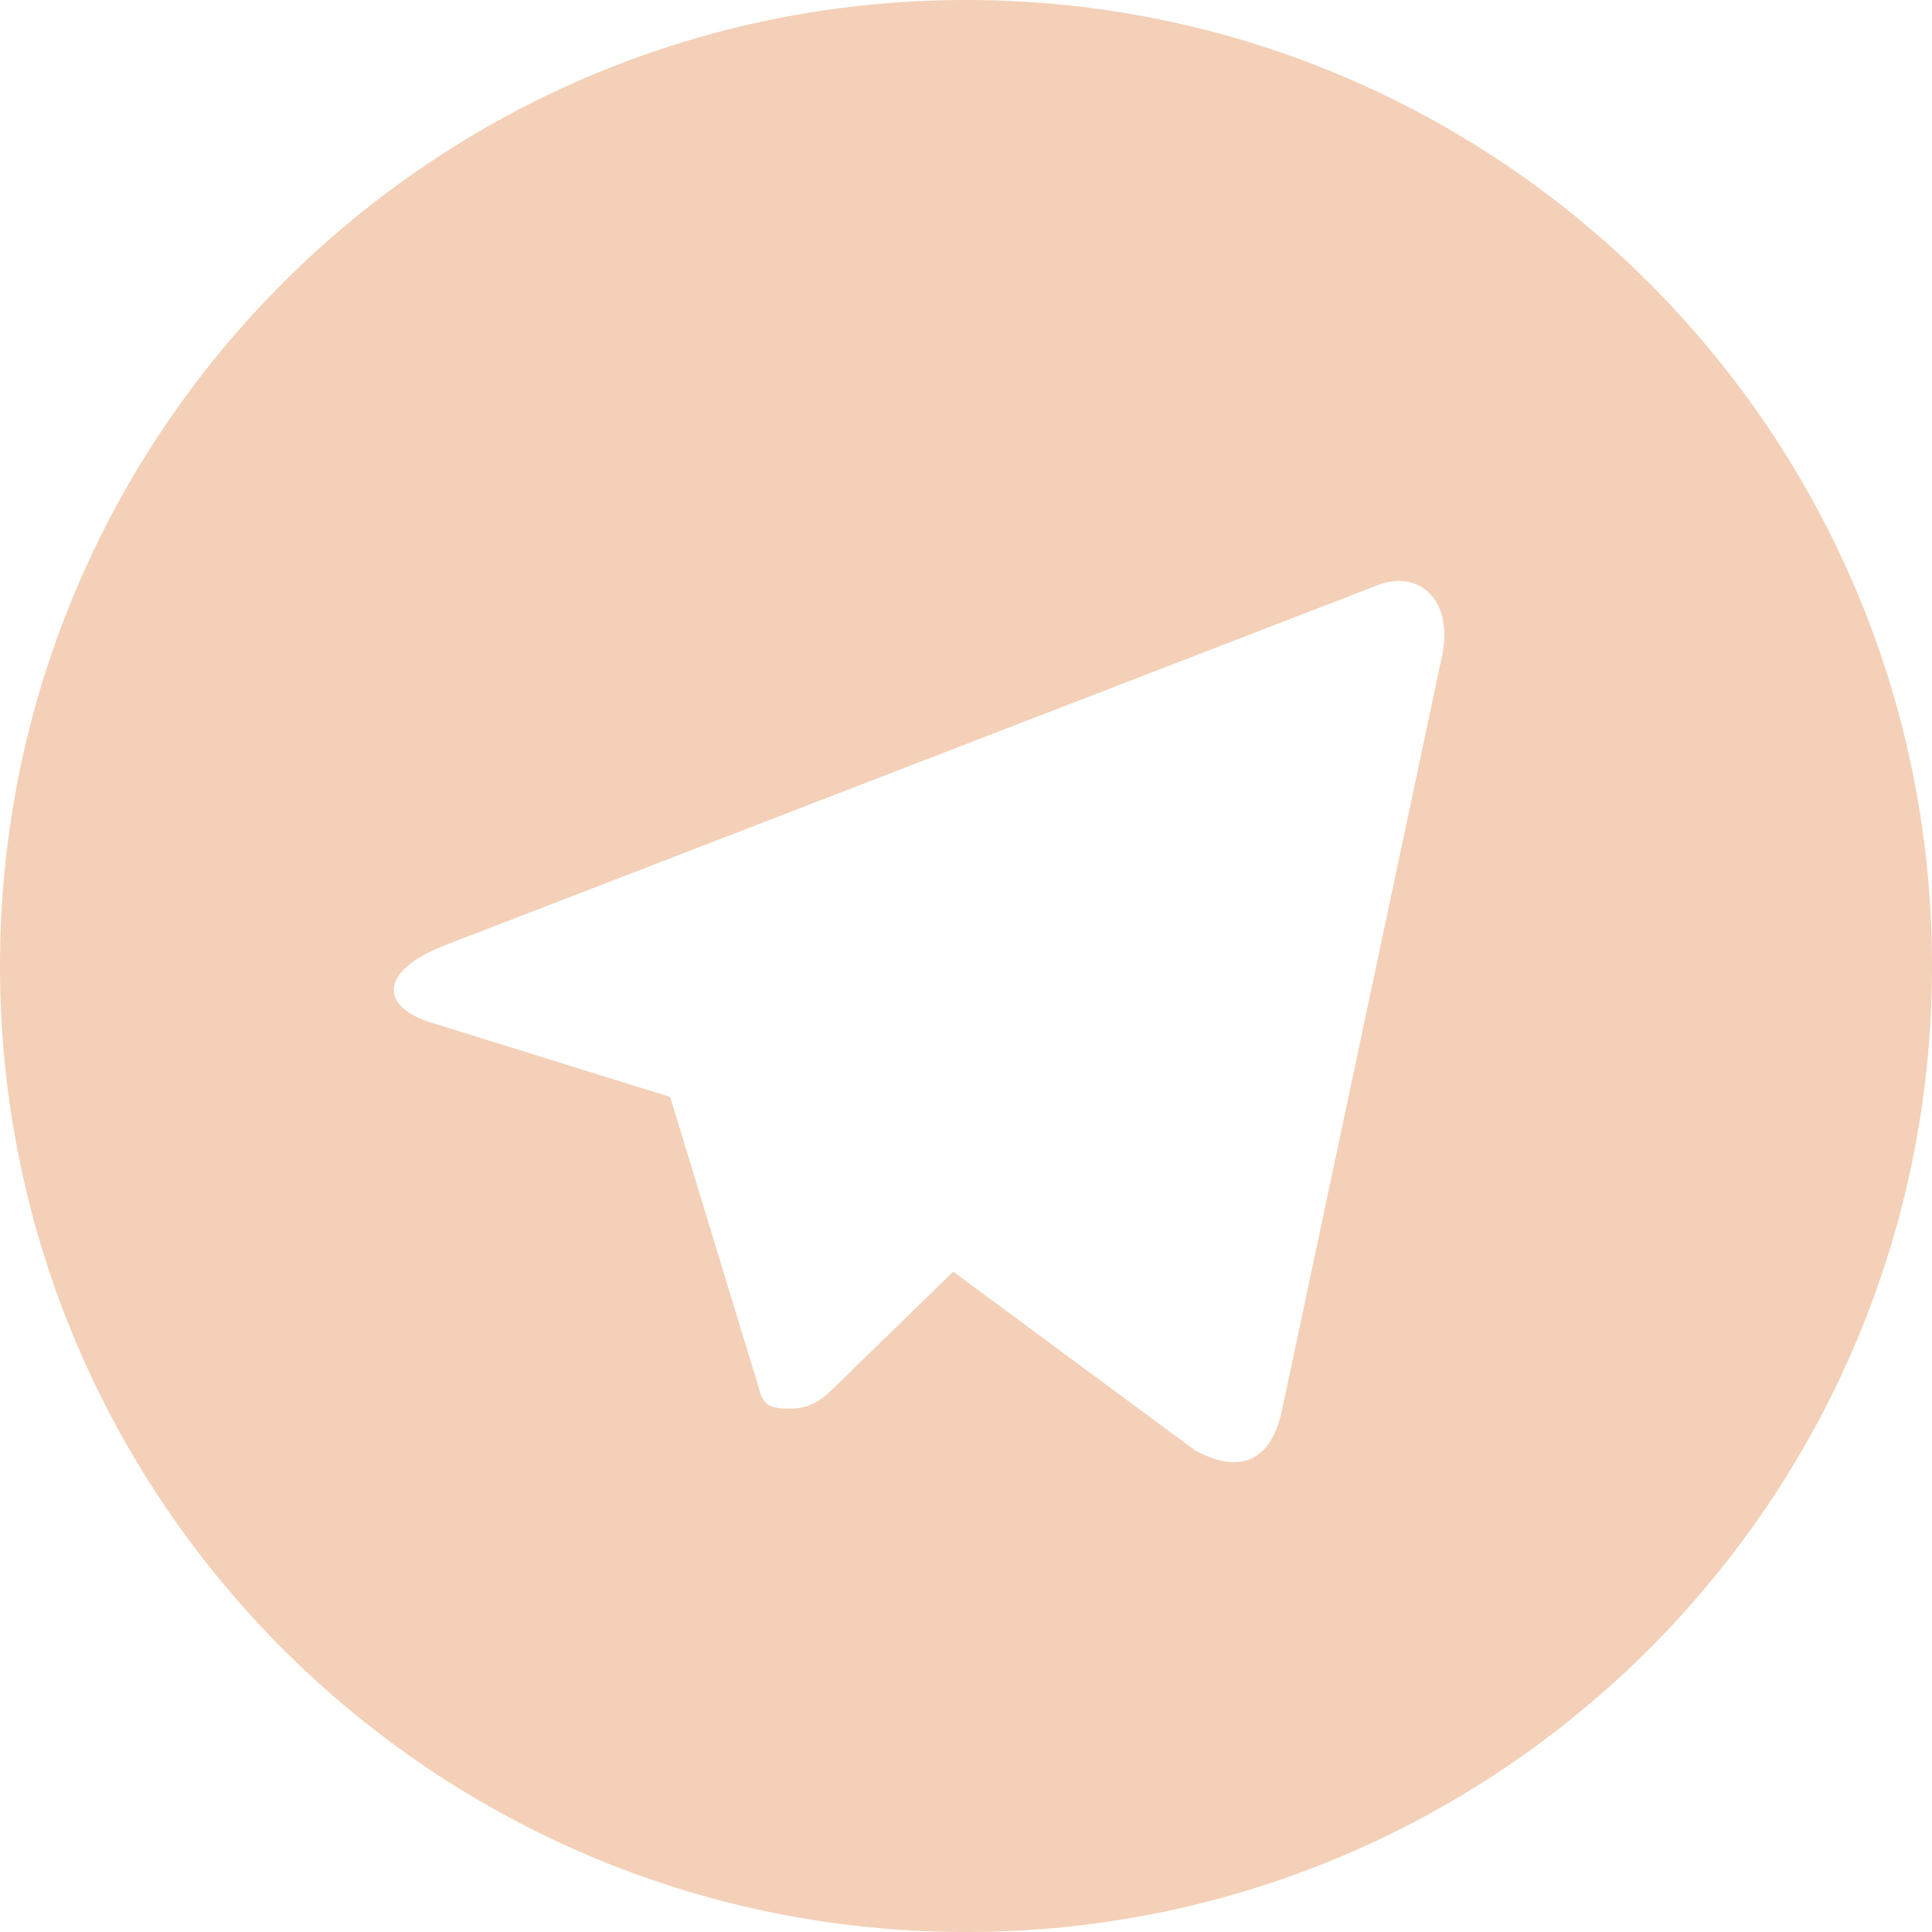 <svg xmlns="http://www.w3.org/2000/svg" width="32" height="32" fill="none"><path fill="#F3D0B7" d="M16 0C7.162 0 0 7.162 0 16c0 8.838 7.162 16 16 16 8.838 0 16-7.163 16-16S24.837 0 16 0Zm7.863 10.969-2.625 12.369c-.181.881-.712 1.087-1.45.681l-4-2.956-1.919 1.869c-.225.219-.4.4-.8.4-.519 0-.431-.194-.606-.688L11.1 18.169l-3.956-1.231c-.856-.262-.862-.85.194-1.269l15.412-5.95c.7-.319 1.381.169 1.113 1.25Z"/></svg>